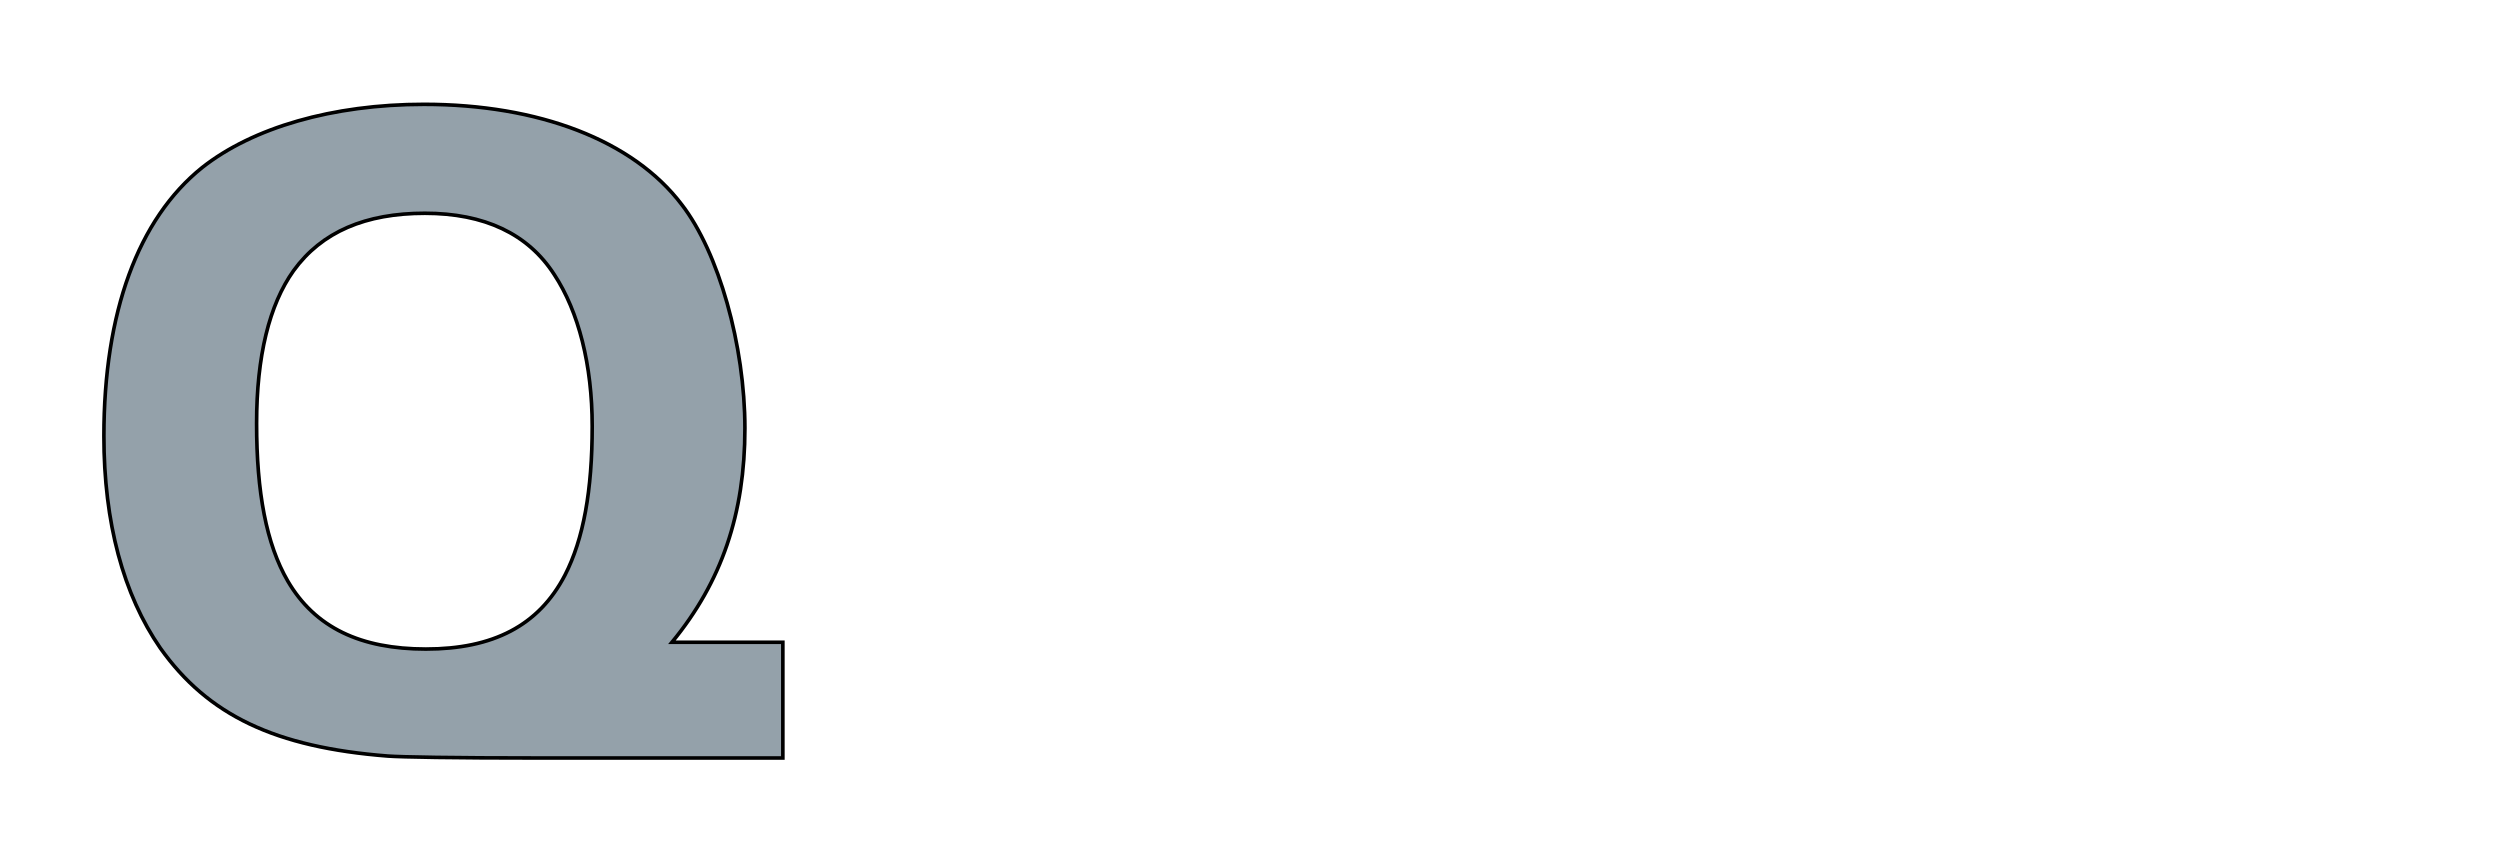 <?xml version="1.0" encoding="iso-8859-1"?><!-- Created with Inkscape (http://www.inkscape.org/) --><svg height="293.031" id="svg2327" version="1.0" width="850.394" xmlns="http://www.w3.org/2000/svg" xmlns:svg="http://www.w3.org/2000/svg">
	
  
	<defs id="defs2329"/>
	
  
	<g id="layer1" transform="translate(205.358,-188.445)">
		
    
		<g id="g2341" transform="matrix(1.233,0,0,1.233,83.187,-60.125)">
			
      
			<path animation_id="0" d="M -60.716,410.714 L -85.136,410.714 C -109.288,410.714 -123.24,410.447 -126.998,410.18 C -158.127,407.767 -176.643,398.907 -189.794,380.391 C -199.989,365.633 -205.358,345.772 -205.358,321.892 C -205.358,287.811 -195.964,262.047 -178.254,247.823 C -164.302,236.822 -142.295,230.38 -117.07,230.38 C -85.403,230.38 -59.371,240.313 -45.953,258.023 C -35.758,271.169 -28.515,296.933 -28.515,319.746 C -28.515,343.359 -34.952,362.142 -48.638,378.779 L -18.048,378.779 L -18.048,410.714 L -60.716,410.714 z M -153.029,276.272 C -159.738,285.661 -163.229,299.885 -163.229,318.401 C -163.229,337.456 -160.544,351.681 -154.641,361.875 C -147.126,374.755 -134.513,380.658 -116.531,380.658 C -98.015,380.658 -85.403,374.221 -78.16,360.263 C -73.057,350.335 -70.644,336.917 -70.644,319.207 C -70.644,302.303 -74.402,287.539 -81.111,277.345 C -88.354,266.072 -100.433,260.435 -116.803,260.435 C -133.168,260.435 -145.247,265.538 -153.029,276.272" id="path32" stroke="black" style="fill:#94a1aa;fill-rule:nonzero;"/>
			
      
			
			
      
			
			
      
			
			
      
			
			
    
		</g>
		
  
	</g>
	

</svg>